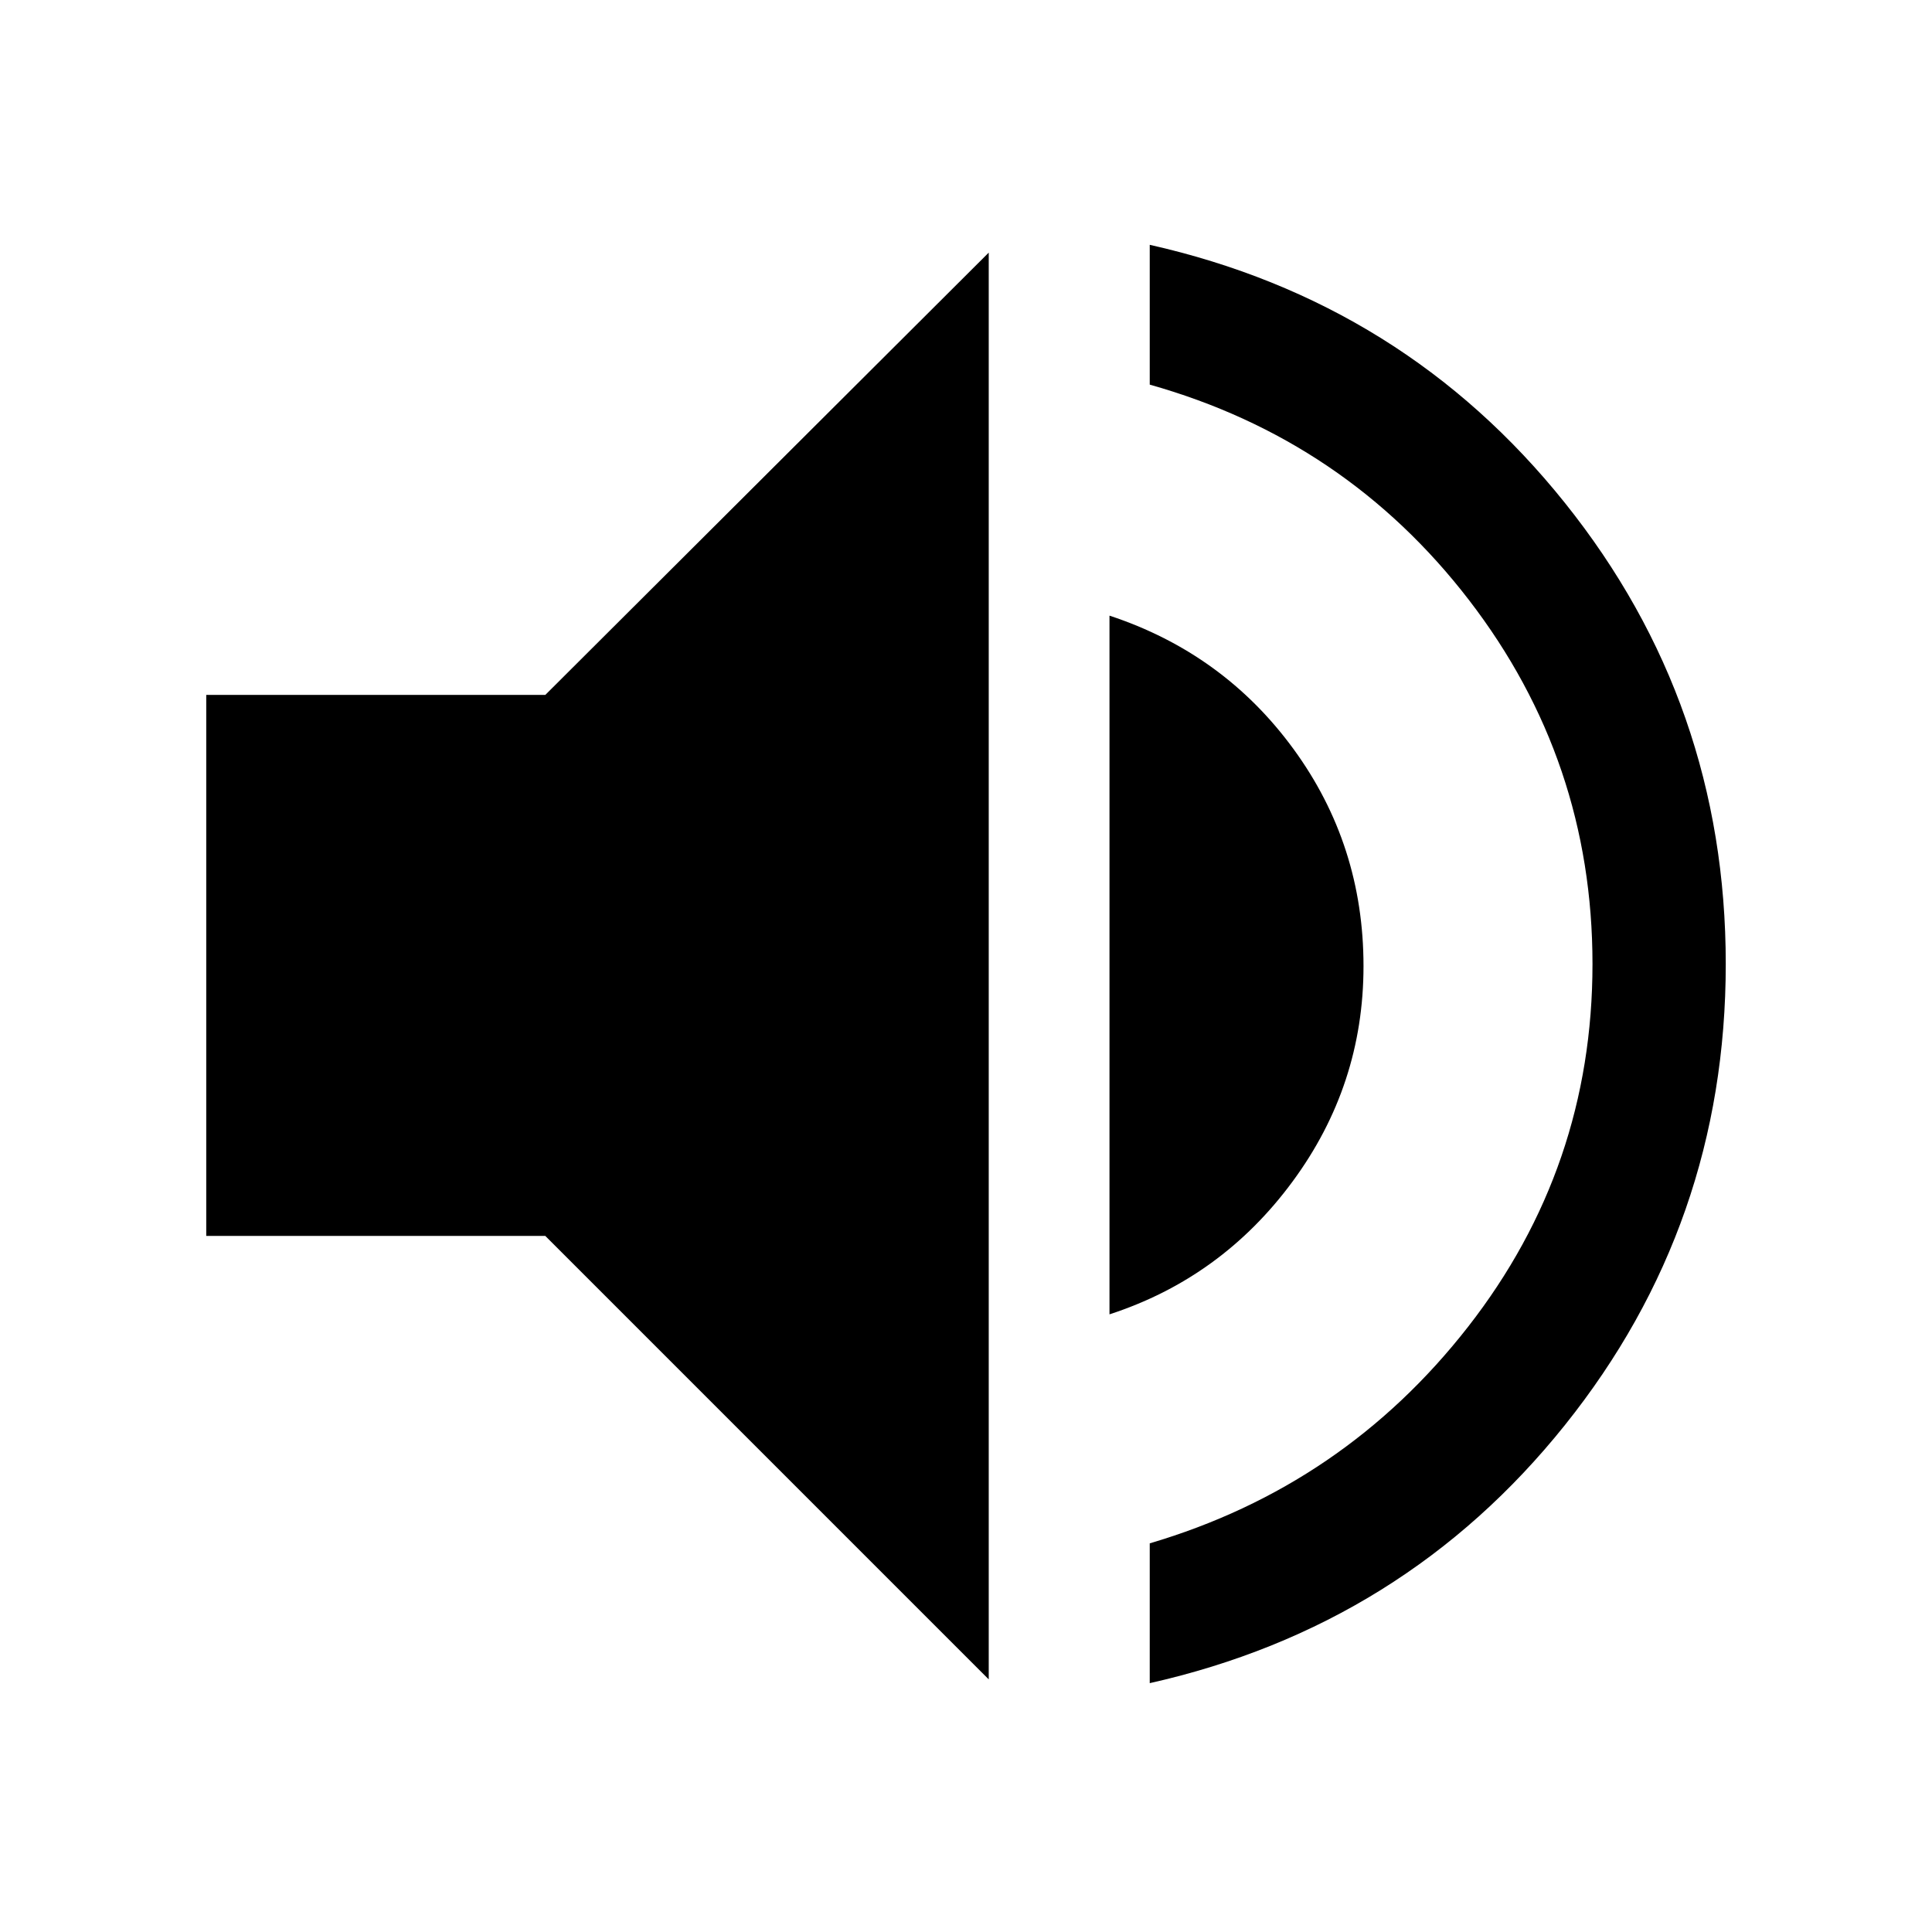 <svg xmlns="http://www.w3.org/2000/svg" width="48" height="48" viewBox="0 -960 960 960"><path d="M571.3-123.65v-69.47q96.44-28.45 158.22-107.66Q791.3-380 791.3-481t-61.28-180.72q-61.28-79.71-158.72-107.16v-69.47q126.4 28.43 206.31 128.26 79.91 99.83 79.91 229.09t-79.91 229.09Q697.7-152.08 571.3-123.65ZM102.48-345.87V-614.7h168.48L491.3-834.48v708.96L270.96-345.87H102.48Zm448.82 38.96v-347.18q56.7 18.7 91.46 66.31 34.76 47.61 34.76 107.82 0 59.22-35.26 107.07-35.26 47.85-90.96 65.98Z"/></svg>
